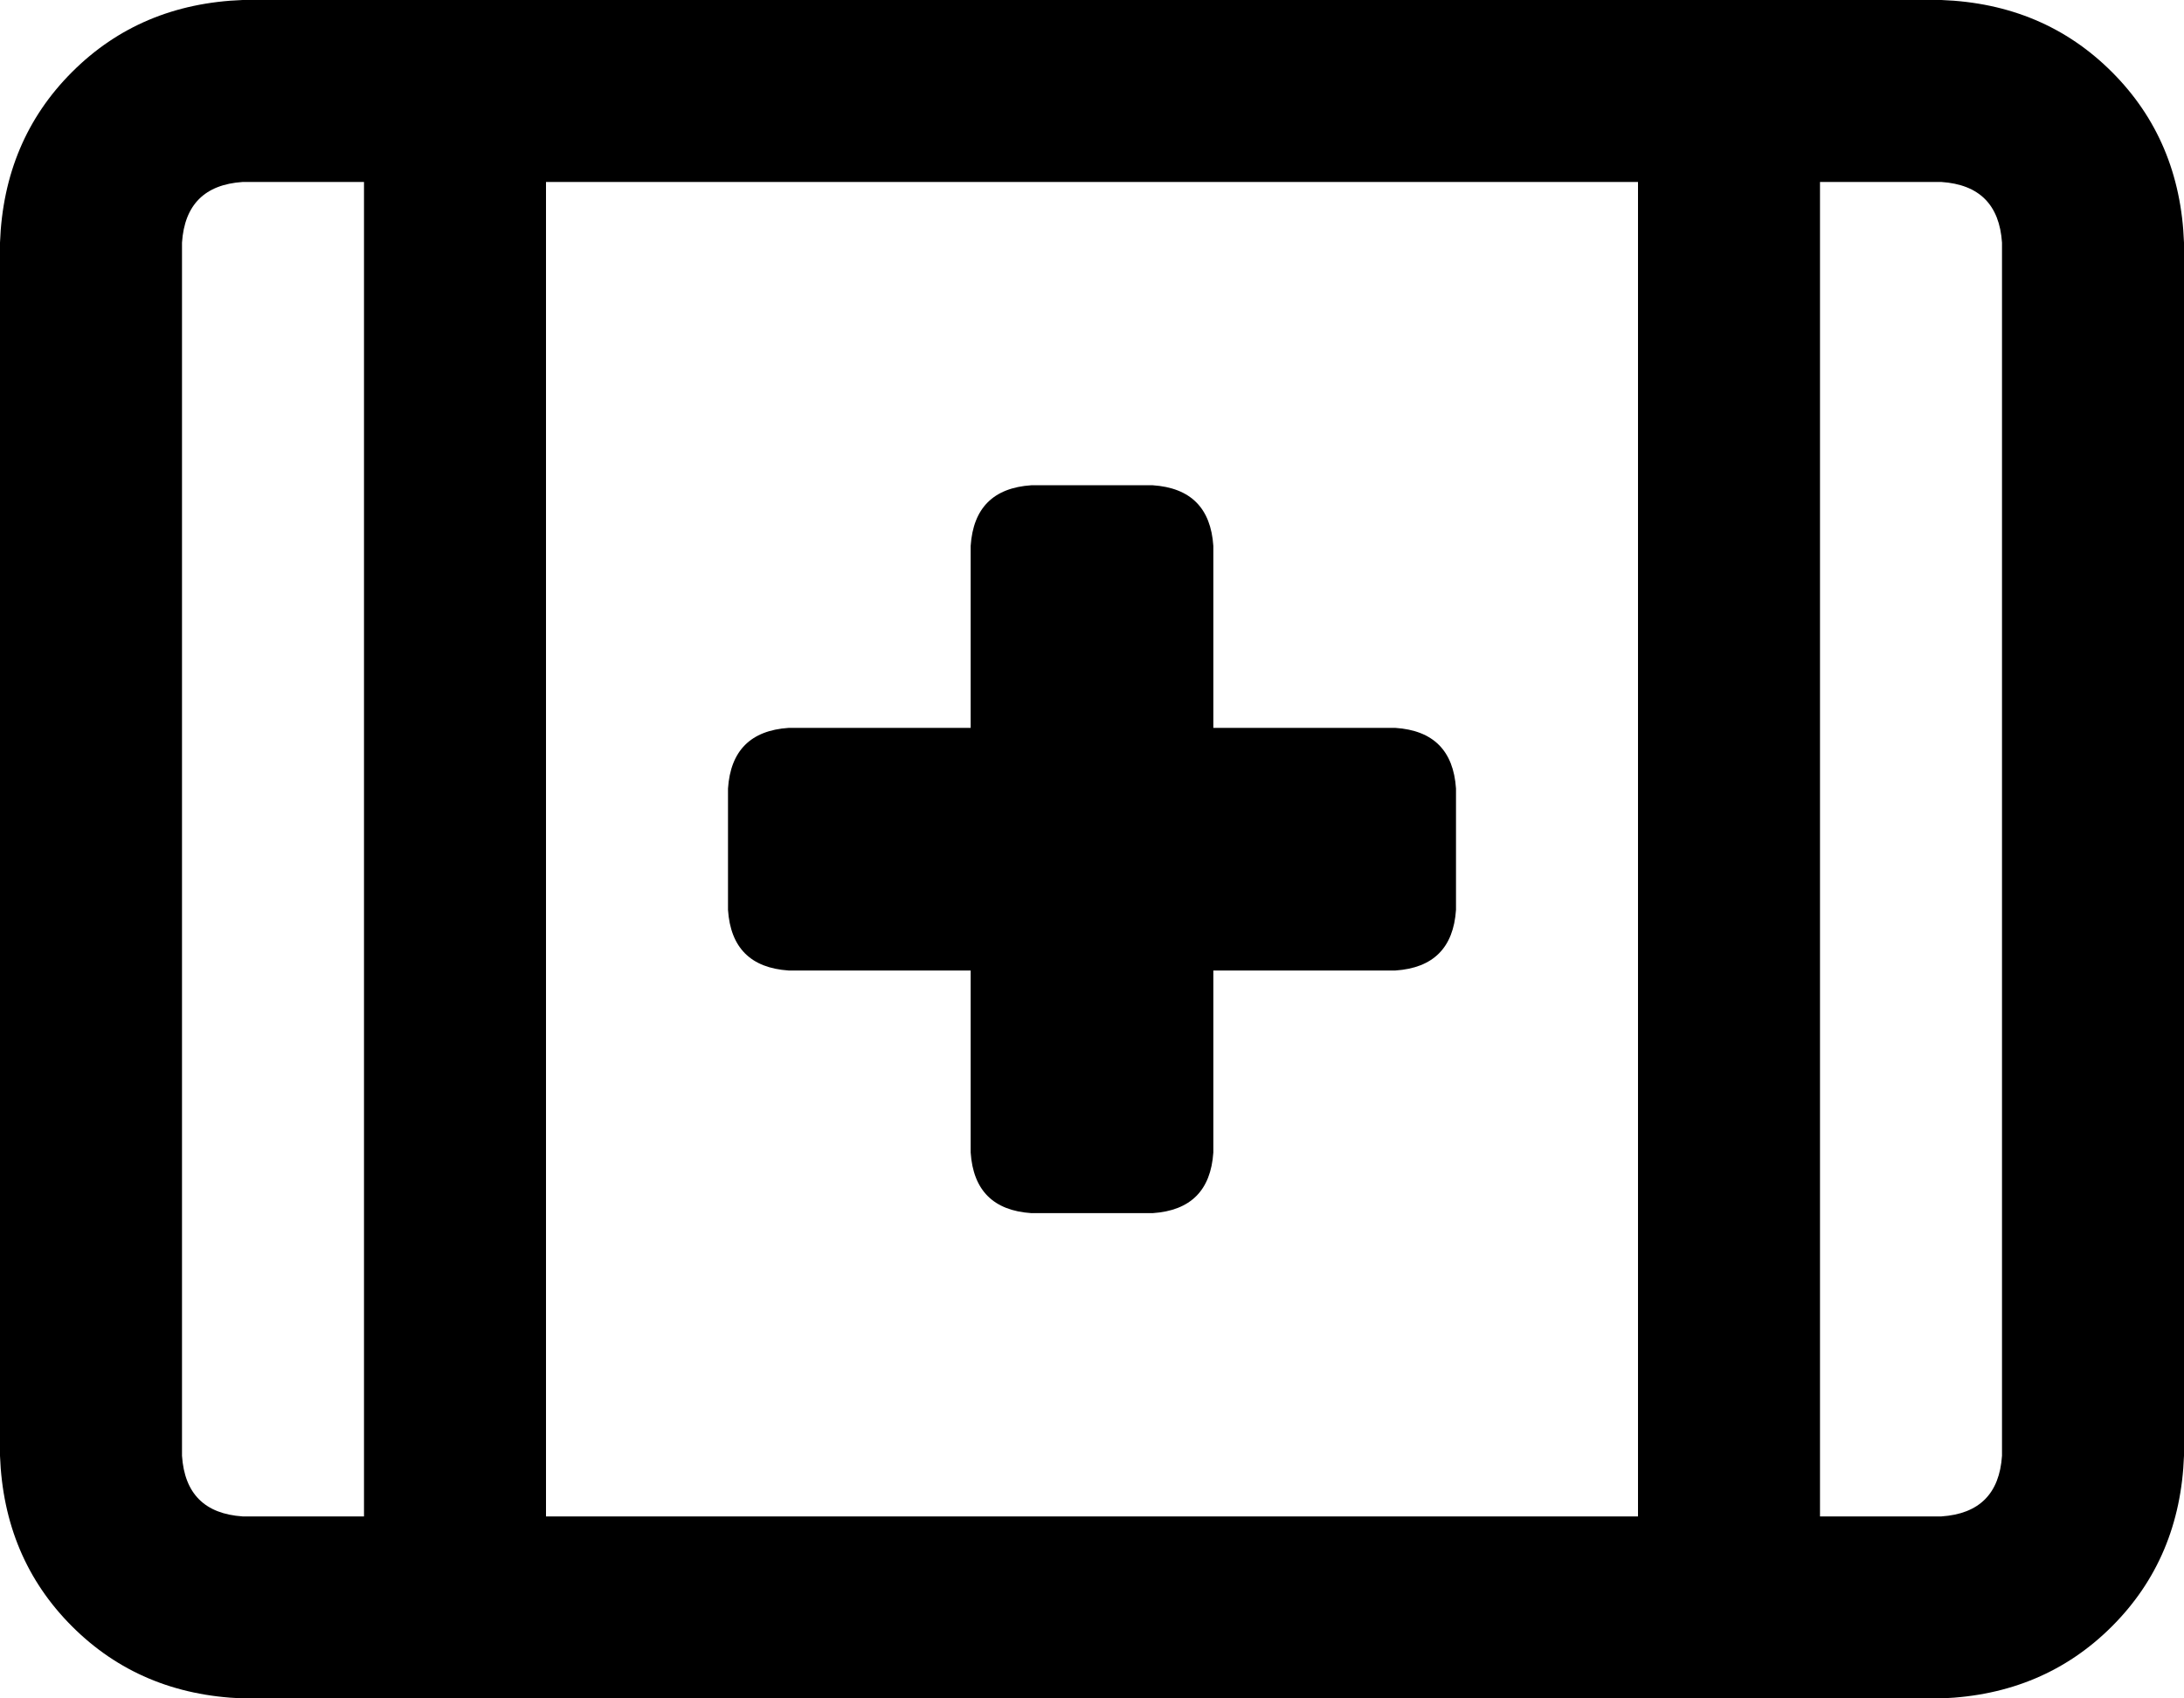 <svg xmlns="http://www.w3.org/2000/svg" viewBox="0 0 576 448">
  <path d="M 144 400 L 432 400 L 144 400 L 432 400 L 432 48 L 432 48 L 144 48 L 144 48 L 144 400 L 144 400 Z M 96 400 L 96 48 L 96 400 L 96 48 L 64 48 L 64 48 Q 49 49 48 64 L 48 384 L 48 384 Q 49 399 64 400 L 96 400 L 96 400 Z M 64 0 L 96 0 L 64 0 L 512 0 Q 539 1 557 19 Q 575 37 576 64 L 576 384 L 576 384 Q 575 411 557 429 Q 539 447 512 448 L 480 448 L 64 448 Q 37 447 19 429 Q 1 411 0 384 L 0 64 L 0 64 Q 1 37 19 19 Q 37 1 64 0 L 64 0 Z M 480 400 L 512 400 L 480 400 L 512 400 Q 527 399 528 384 L 528 64 L 528 64 Q 527 49 512 48 L 480 48 L 480 48 L 480 400 L 480 400 Z M 256 144 Q 257 129 272 128 L 304 128 L 304 128 Q 319 129 320 144 L 320 192 L 320 192 L 368 192 L 368 192 Q 383 193 384 208 L 384 240 L 384 240 Q 383 255 368 256 L 320 256 L 320 256 L 320 304 L 320 304 Q 319 319 304 320 L 272 320 L 272 320 Q 257 319 256 304 L 256 256 L 256 256 L 208 256 L 208 256 Q 193 255 192 240 L 192 208 L 192 208 Q 193 193 208 192 L 256 192 L 256 192 L 256 144 L 256 144 Z" />
</svg>